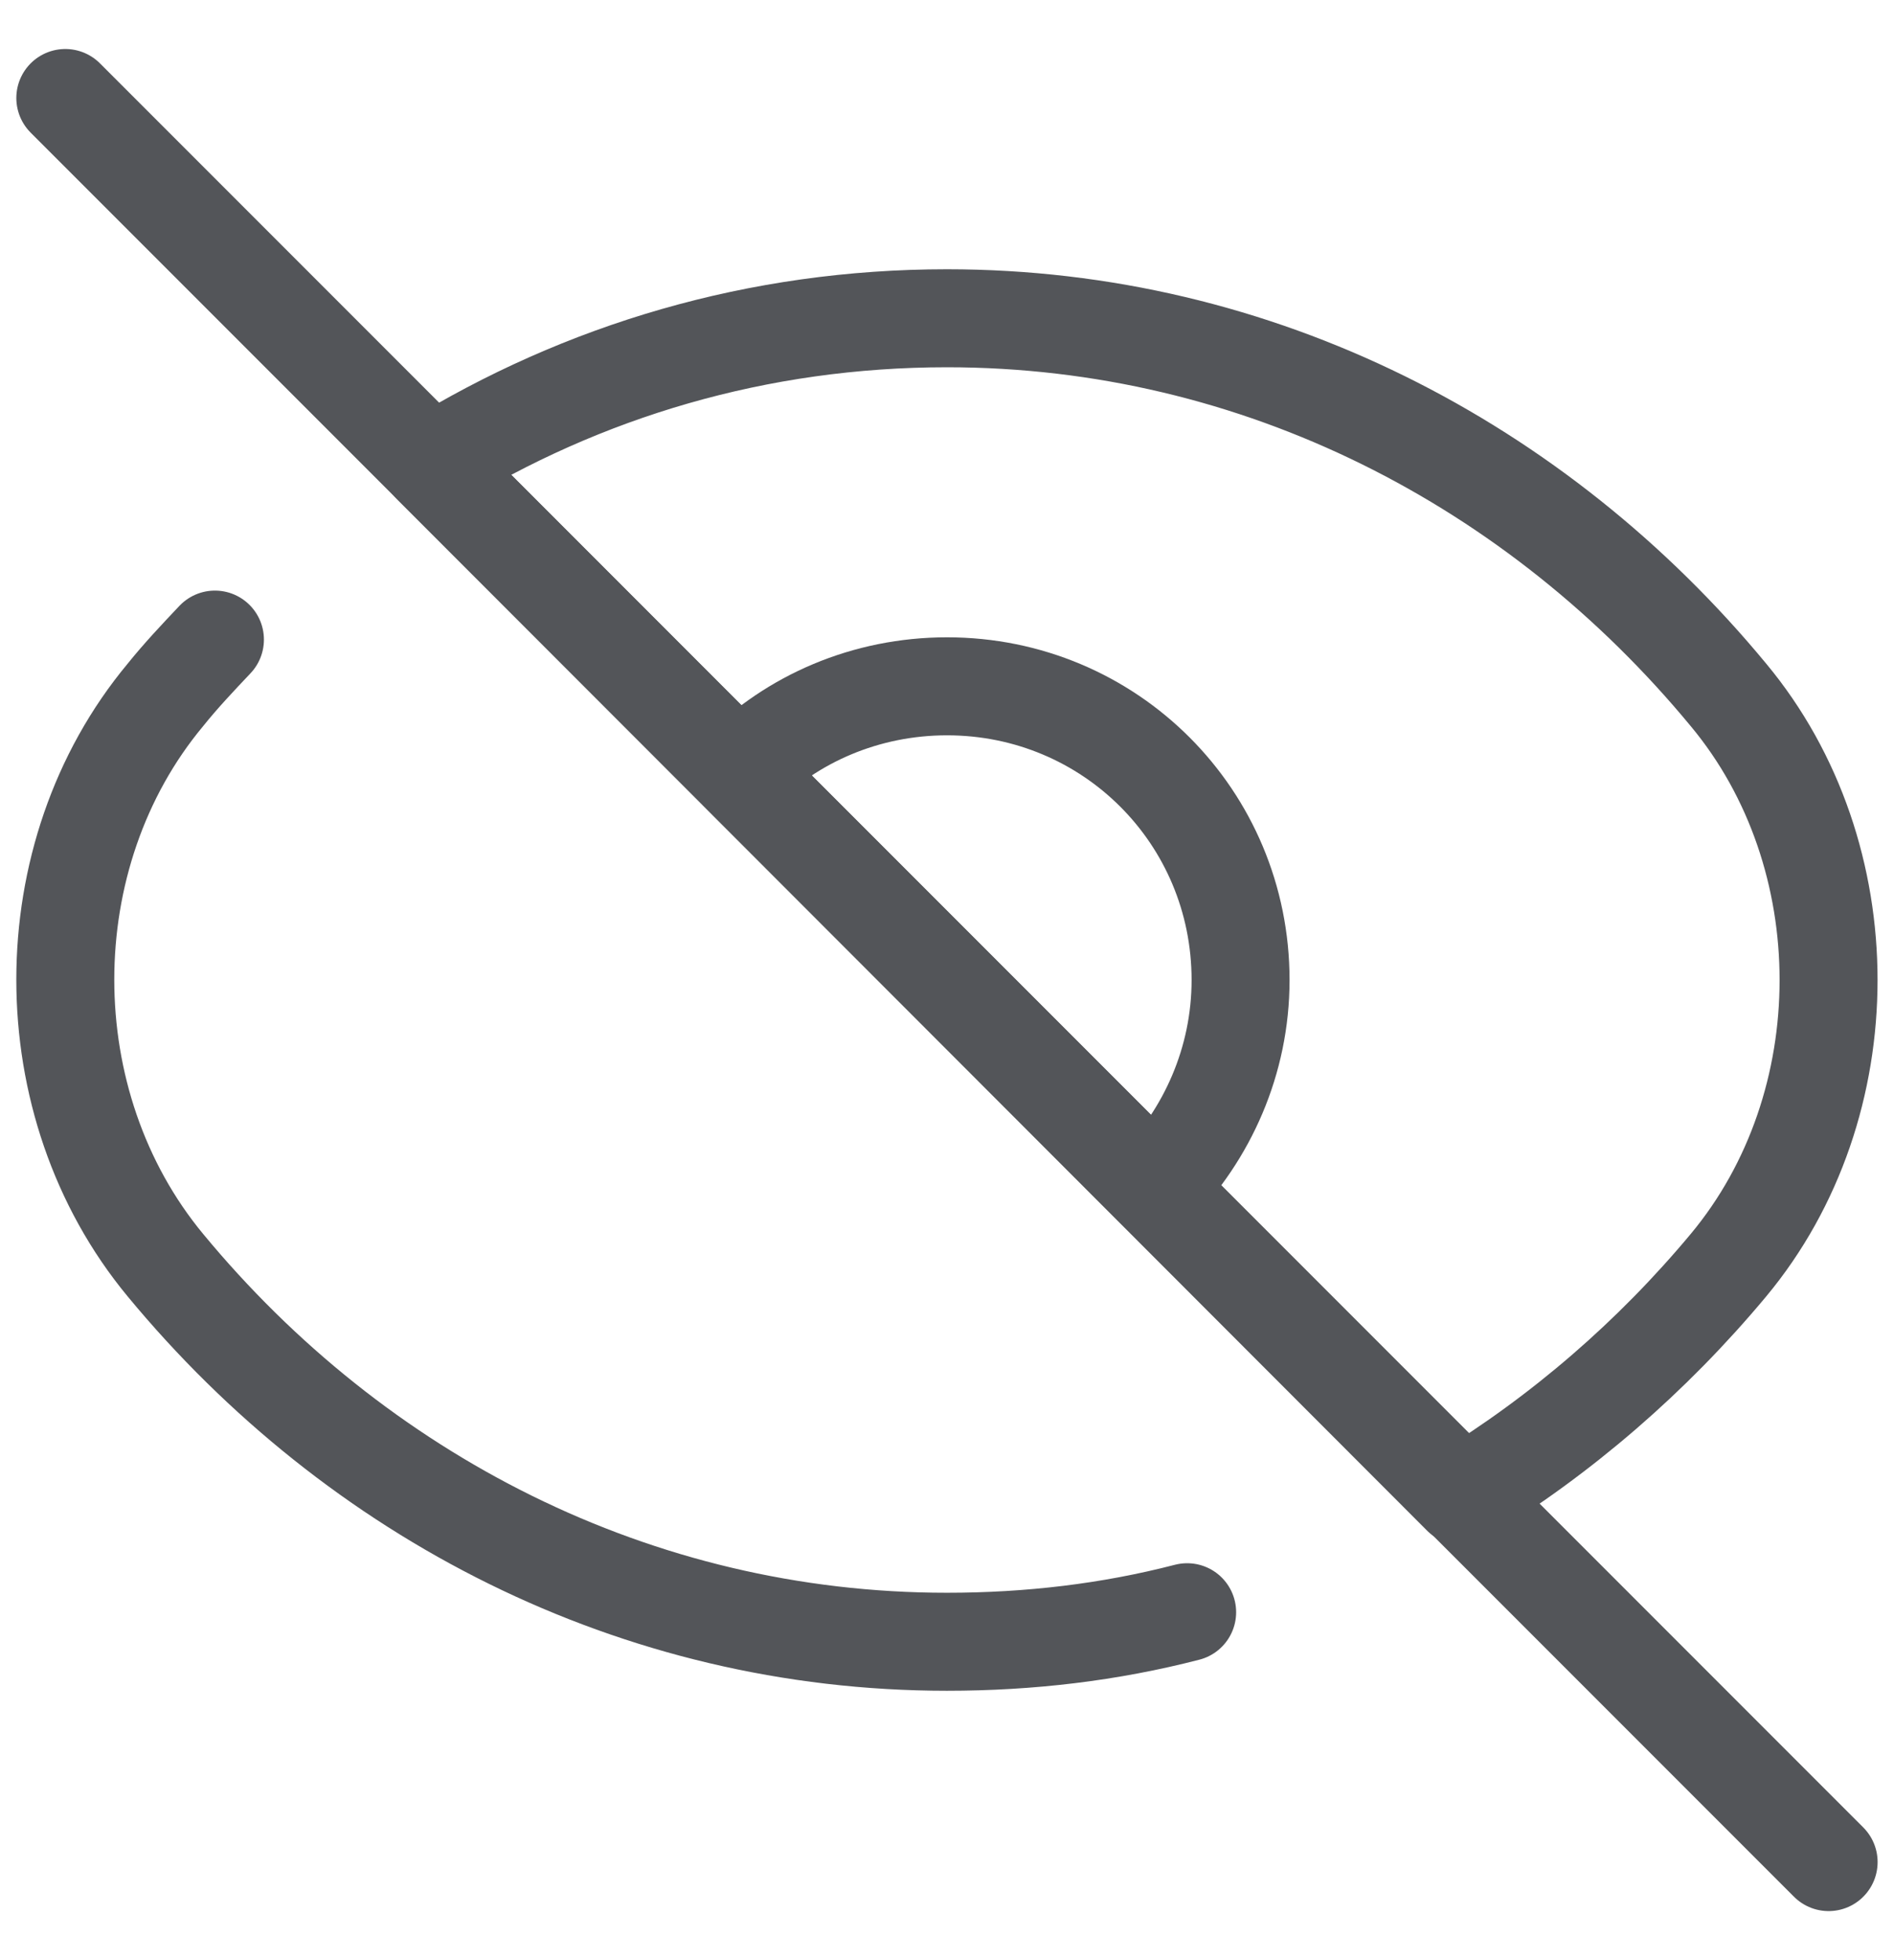 <svg width="29" height="30" viewBox="0 0 29 30" fill="none" xmlns="http://www.w3.org/2000/svg">
<path d="M18.177 24.675C16.995 24.981 15.769 25.127 14.499 25.127C9.727 25.127 5.451 22.894 2.532 19.363C0.489 16.896 0.489 13.087 2.532 10.636C2.766 10.344 3.029 10.066 3.291 9.789" stroke="#535559" stroke-width="1.5" stroke-linecap="round" stroke-linejoin="round"/>
<path d="M26.466 19.363C25.298 20.764 23.912 21.96 22.38 22.895L6.604 7.104C8.924 5.674 11.609 4.871 14.499 4.871C19.271 4.871 23.547 7.104 26.466 10.636C28.509 13.088 28.509 16.911 26.466 19.363Z" stroke="#535559" stroke-width="1.5" stroke-linecap="round" stroke-linejoin="round"/>
<path d="M18.995 14.999C18.995 16.239 18.484 17.363 17.681 18.18L11.318 11.817C12.121 11 13.259 10.504 14.5 10.504C16.995 10.504 18.995 12.503 18.995 14.999Z" stroke="#535559" stroke-width="1.5" stroke-linecap="round" stroke-linejoin="round"/>
<path d="M1 1.5L6.604 7.104L11.318 11.818L17.681 18.181L22.395 22.895L27.999 28.499" stroke="#535559" stroke-width="1.5" stroke-linecap="round" stroke-linejoin="round"/>
</svg>
